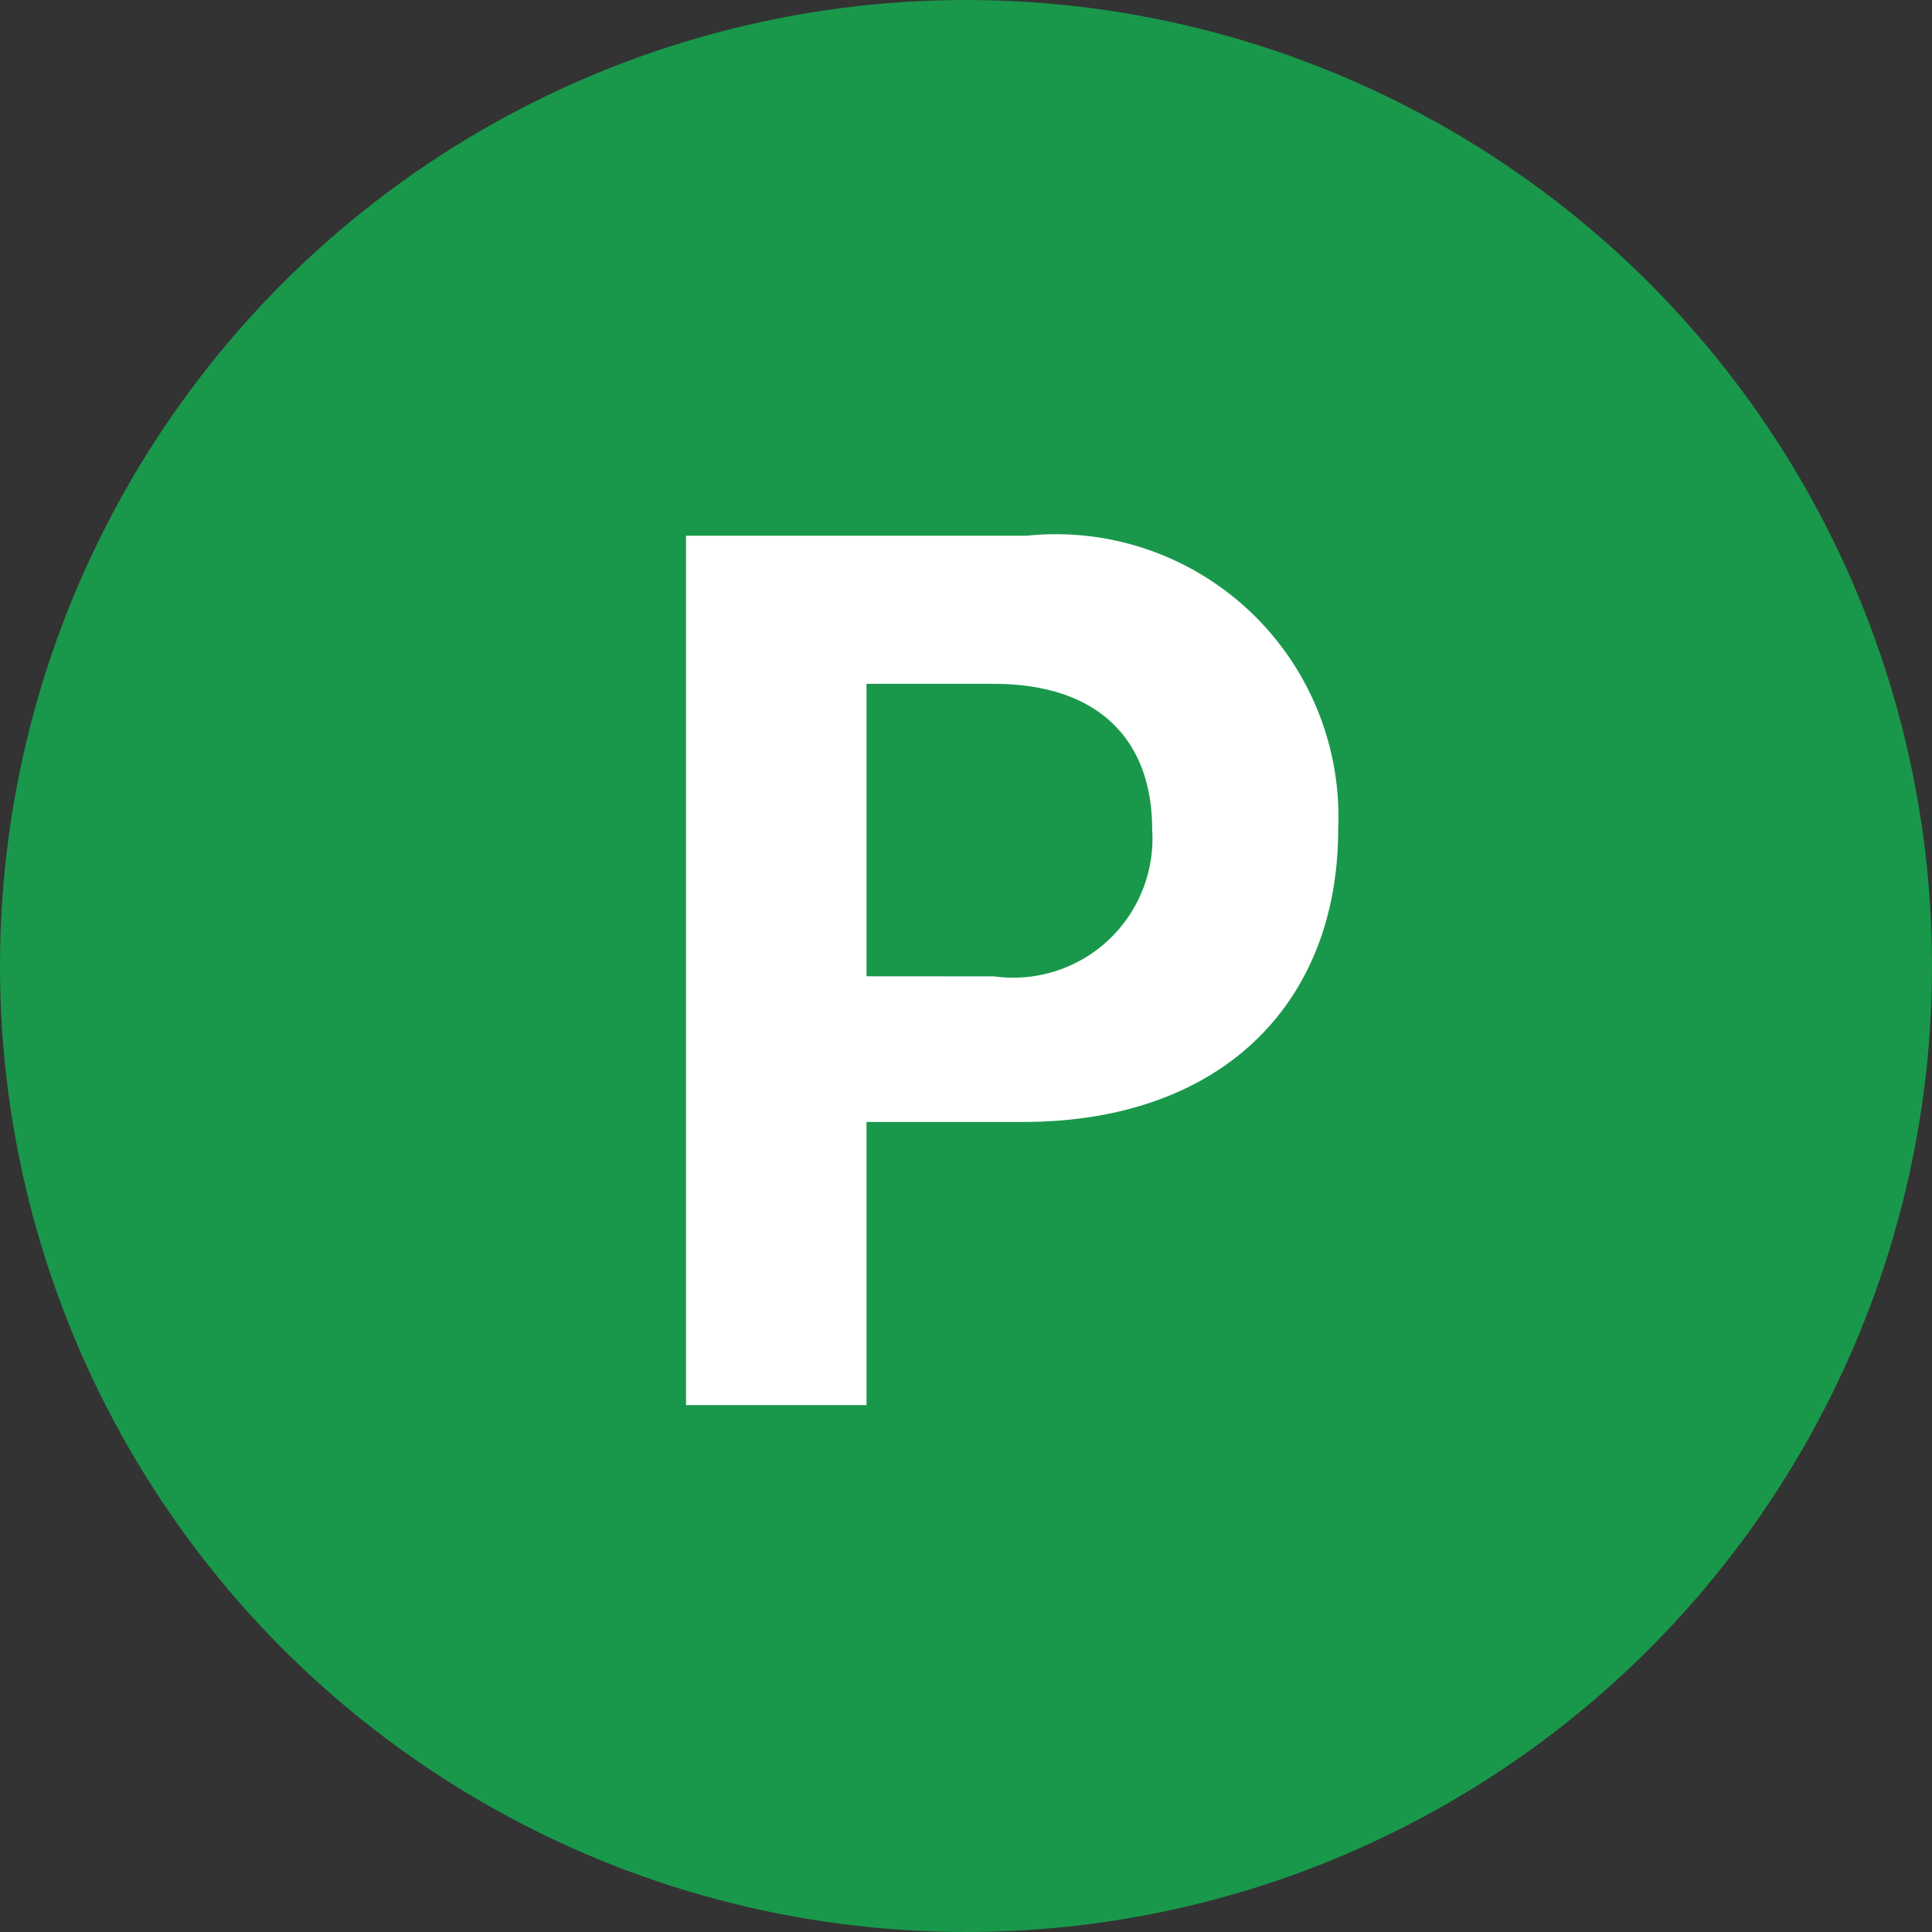 <svg xmlns="http://www.w3.org/2000/svg" width="22" height="22.001" viewBox="0 0 22 22.001">
    <rect x="0" y="0" width="22" height="22.001" fill="#333333" stroke="none"/>
    <path data-name="사각형 1775" transform="translate(0 .001)" style="fill:none" d="M0 0h22v22H0z"/>
    <g data-name="그룹 975" transform="translate(-100.878 -11.878)">
        <circle data-name="타원 64" cx="11" cy="11" r="11" transform="translate(100.878 11.878)" style="fill:#19984b"/>
        <path data-name="패스 1512" d="M.812 0h2.055v-3.224h1.779c2.277 0 3.592-1.363 3.592-3.331A3.218 3.218 0 0 0 4.694-9.9H.812zm2.055-4.883v-3.33h1.445c1.223 0 1.808.662 1.808 1.658a1.585 1.585 0 0 1-1.8 1.673z" transform="translate(107.878 27.878)" style="fill:#fff"/>
    </g>
</svg>

